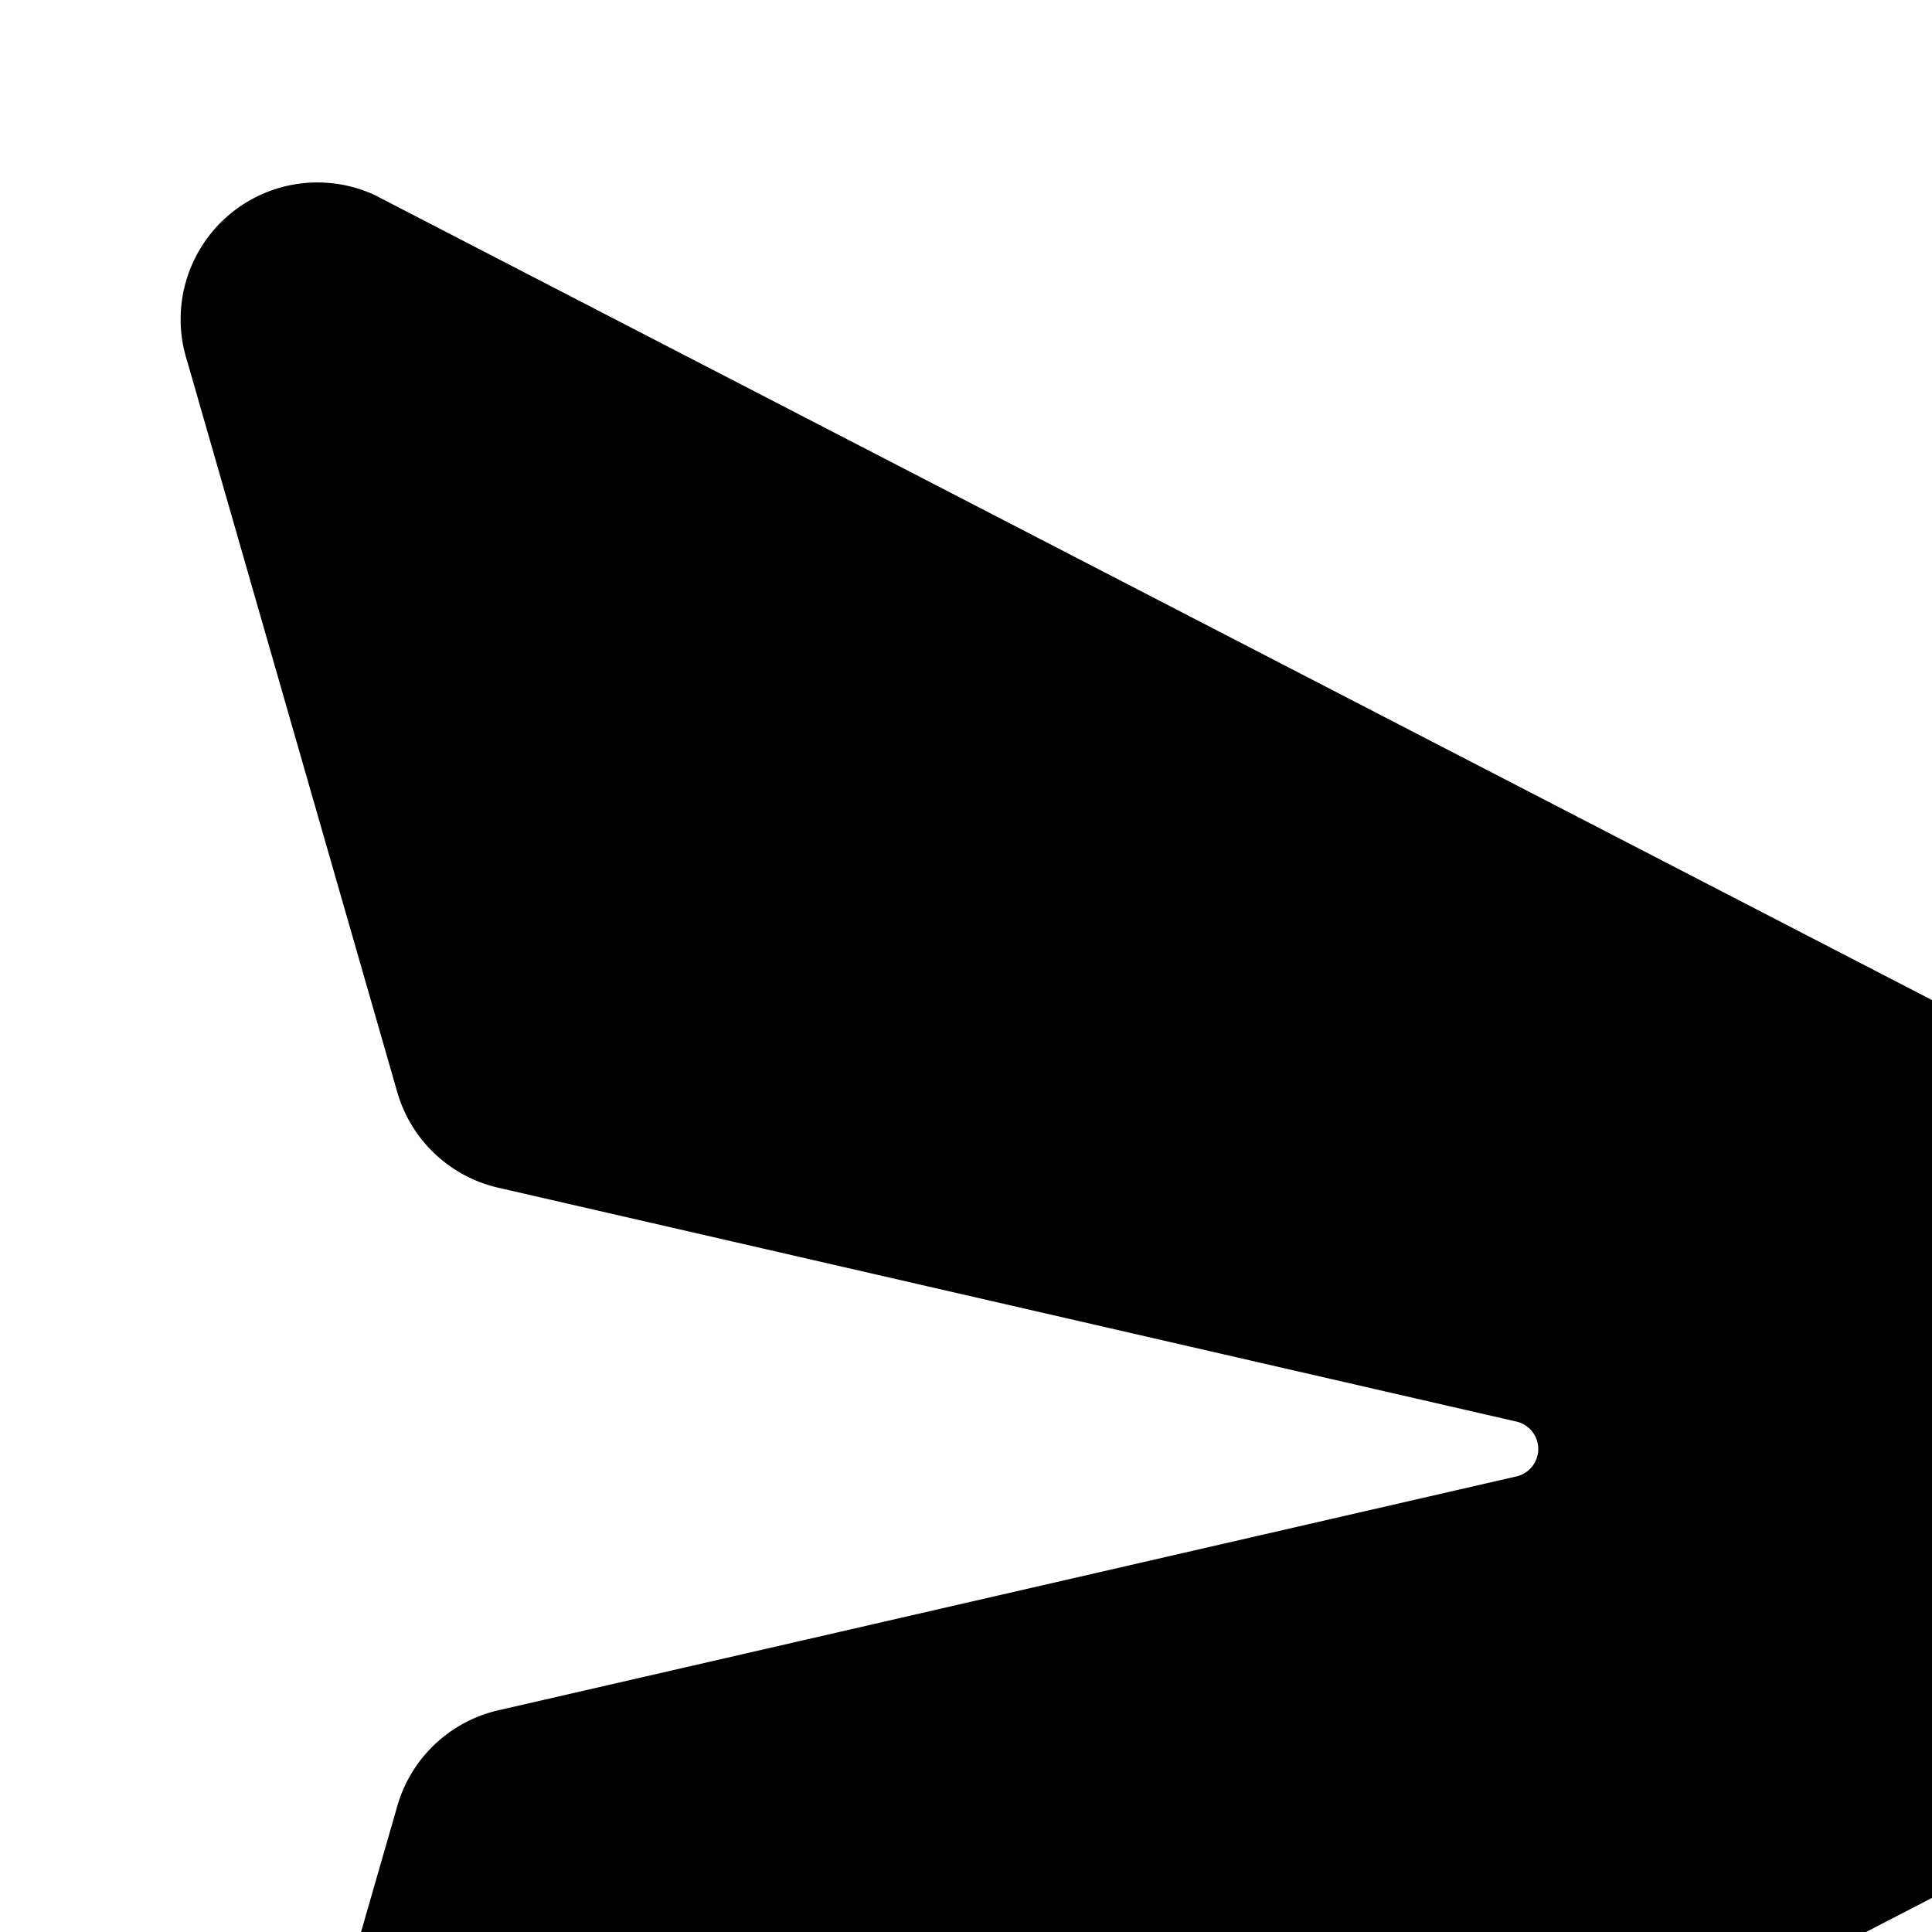 <svg xmlns="http://www.w3.org/2000/svg" viewBox="0 0 16 16"><path d="M3.122 1.625l19.07 9.858a.587.587 0 0 1 0 1.034L3.12 22.375a1.132 1.132 0 0 1-1.572-1.365l1.74-6.045a1.135 1.135 0 0 1 .83-.799l8.445-1.94a.233.233 0 0 0 0-.452l-8.446-1.94a1.135 1.135 0 0 1-.83-.8L1.55 2.99a1.133 1.133 0 0 1 1.574-1.365z"/></svg>